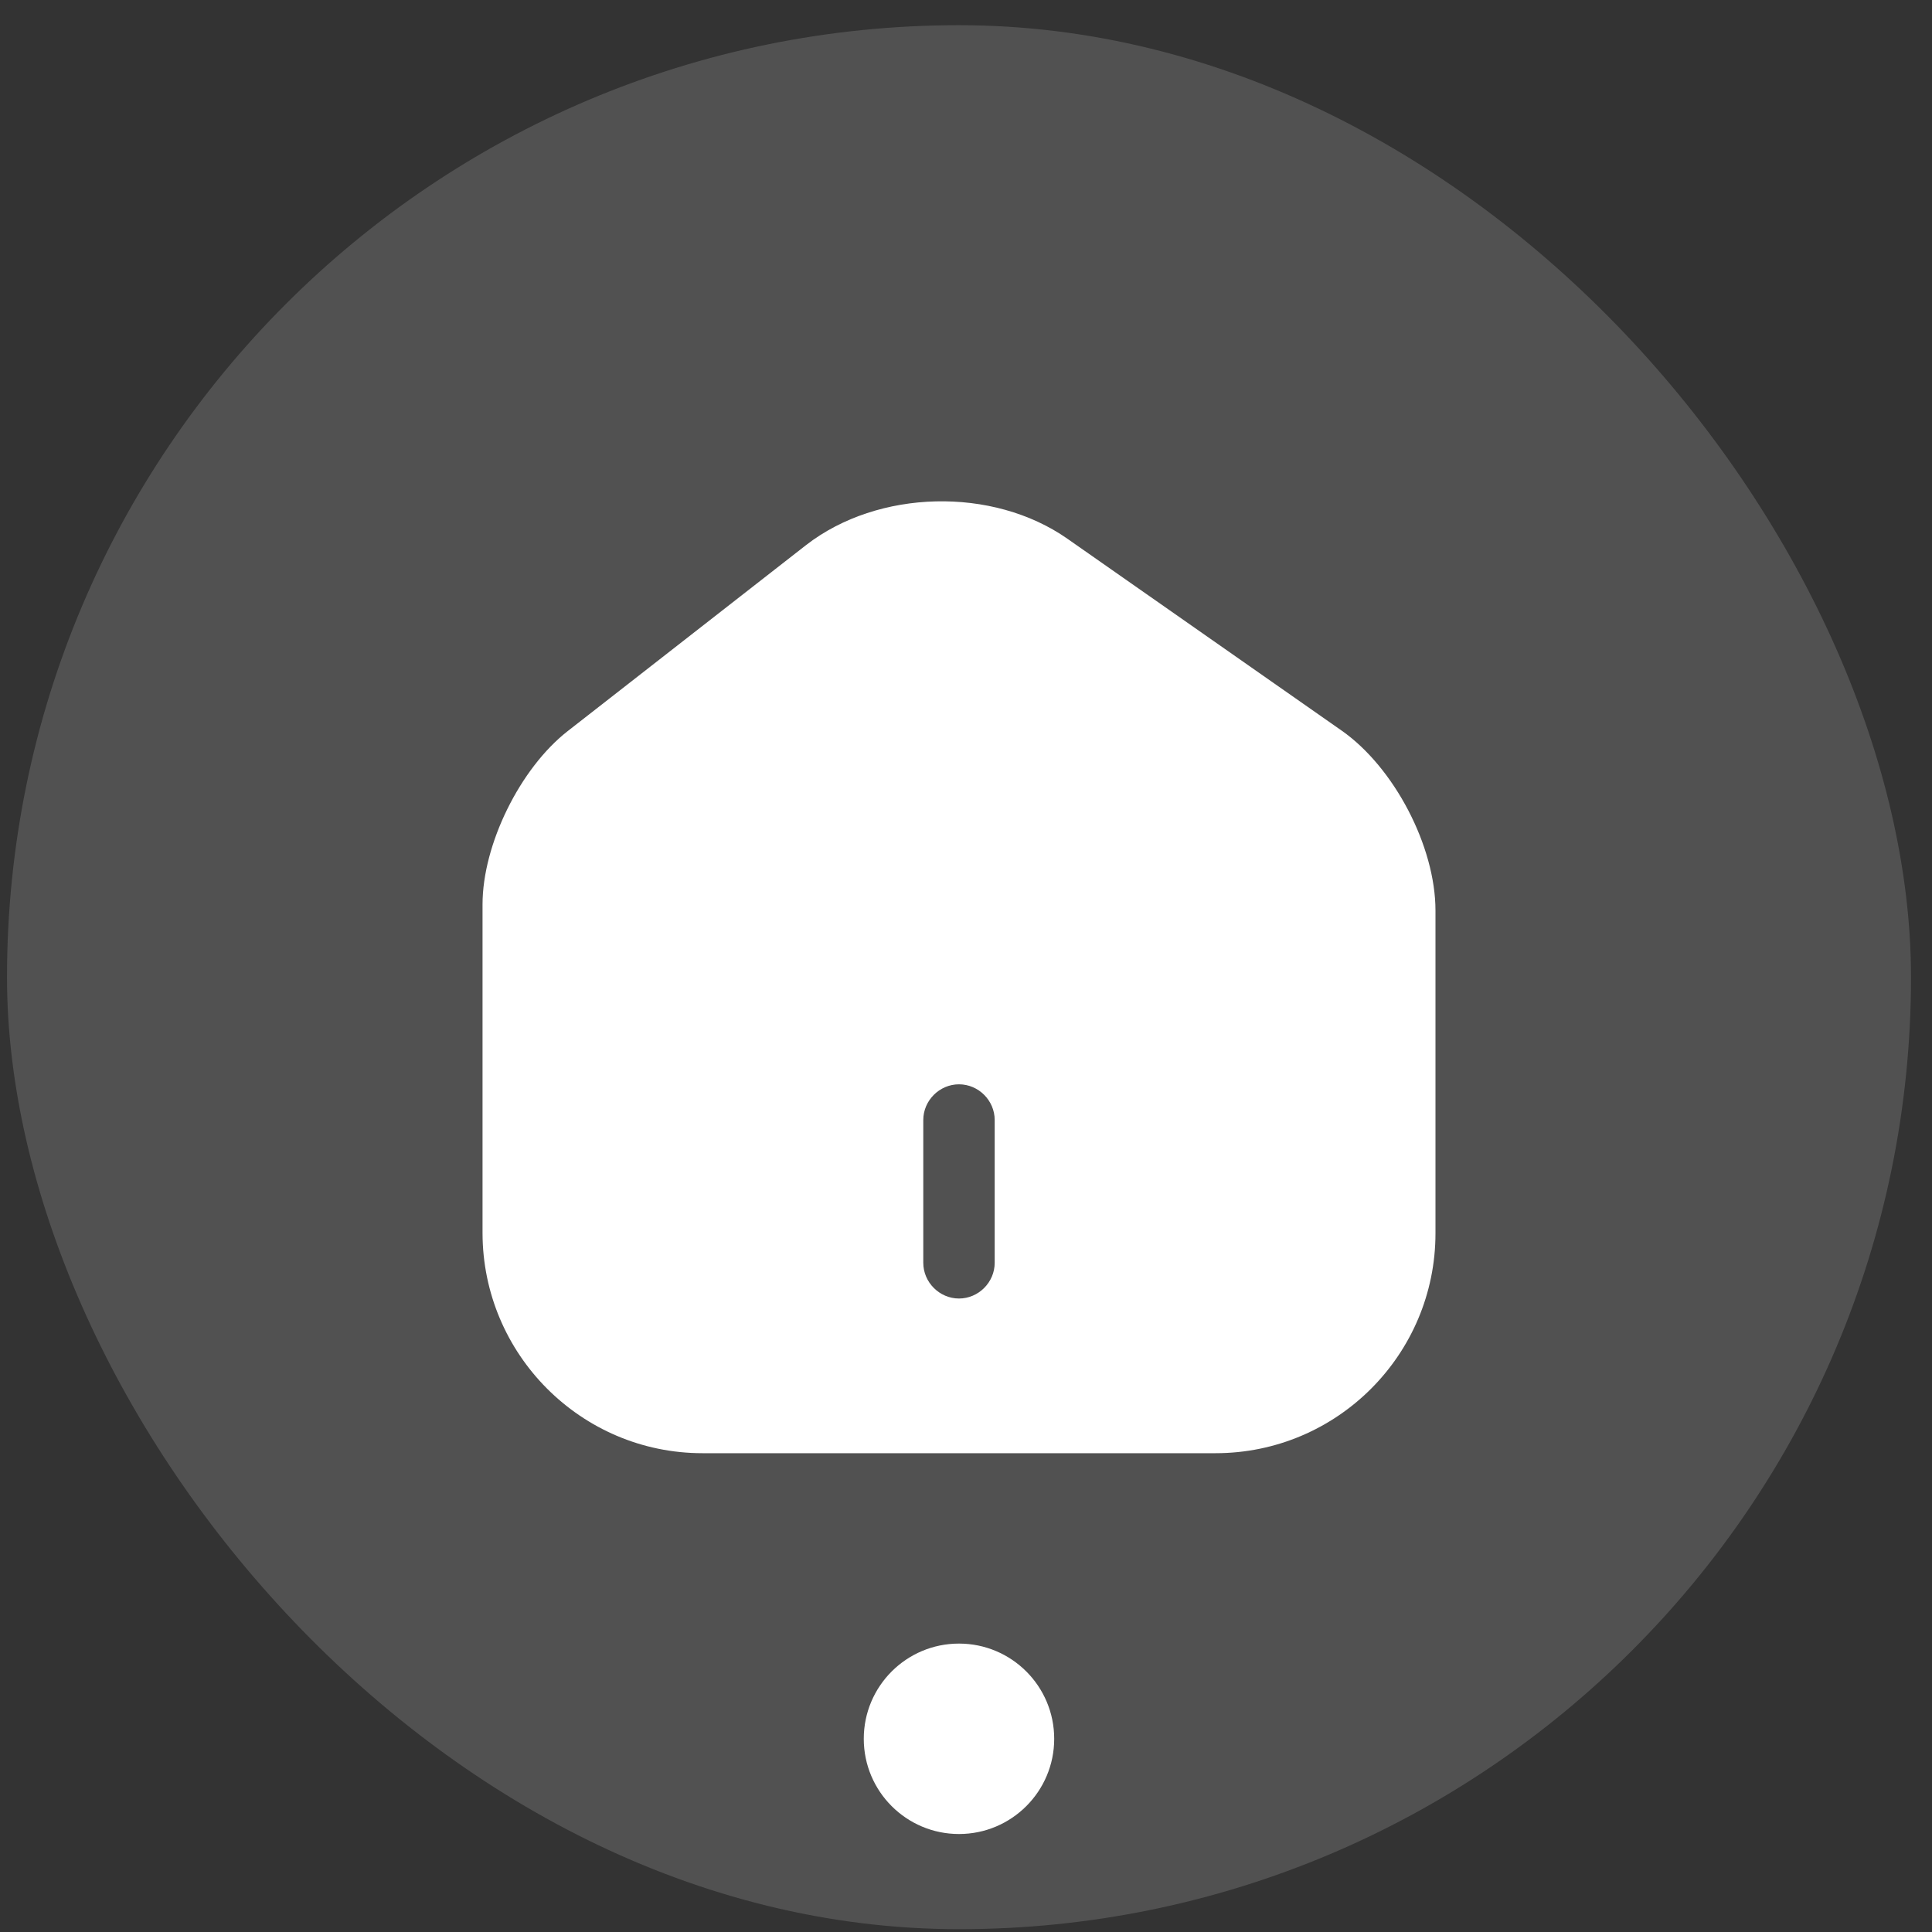 <svg width="46" height="46" viewBox="0 0 46 46" fill="none" xmlns="http://www.w3.org/2000/svg">
<rect x="0" y="0" width="46" height="46" fill="#333333" stroke="none"/>
<rect x="0.167" y="0.6" width="45.333" height="45.333" rx="22.667" fill="white" fill-opacity="0.15"/>
<path d="M31.945 17.396L25.417 12.829C23.638 11.582 20.907 11.65 19.195 12.976L13.517 17.407C12.384 18.291 11.489 20.105 11.489 21.533V29.353C11.489 32.243 13.835 34.6 16.725 34.6H28.942C31.832 34.6 34.178 32.254 34.178 29.364V21.68C34.178 20.15 33.192 18.269 31.945 17.396ZM23.683 30.067C23.683 30.531 23.298 30.917 22.833 30.917C22.369 30.917 21.983 30.531 21.983 30.067V26.667C21.983 26.202 22.369 25.817 22.833 25.817C23.298 25.817 23.683 26.202 23.683 26.667V30.067Z" fill="white"/>
<circle cx="22.833" cy="41.4" r="2.267" fill="white"/>
</svg>
